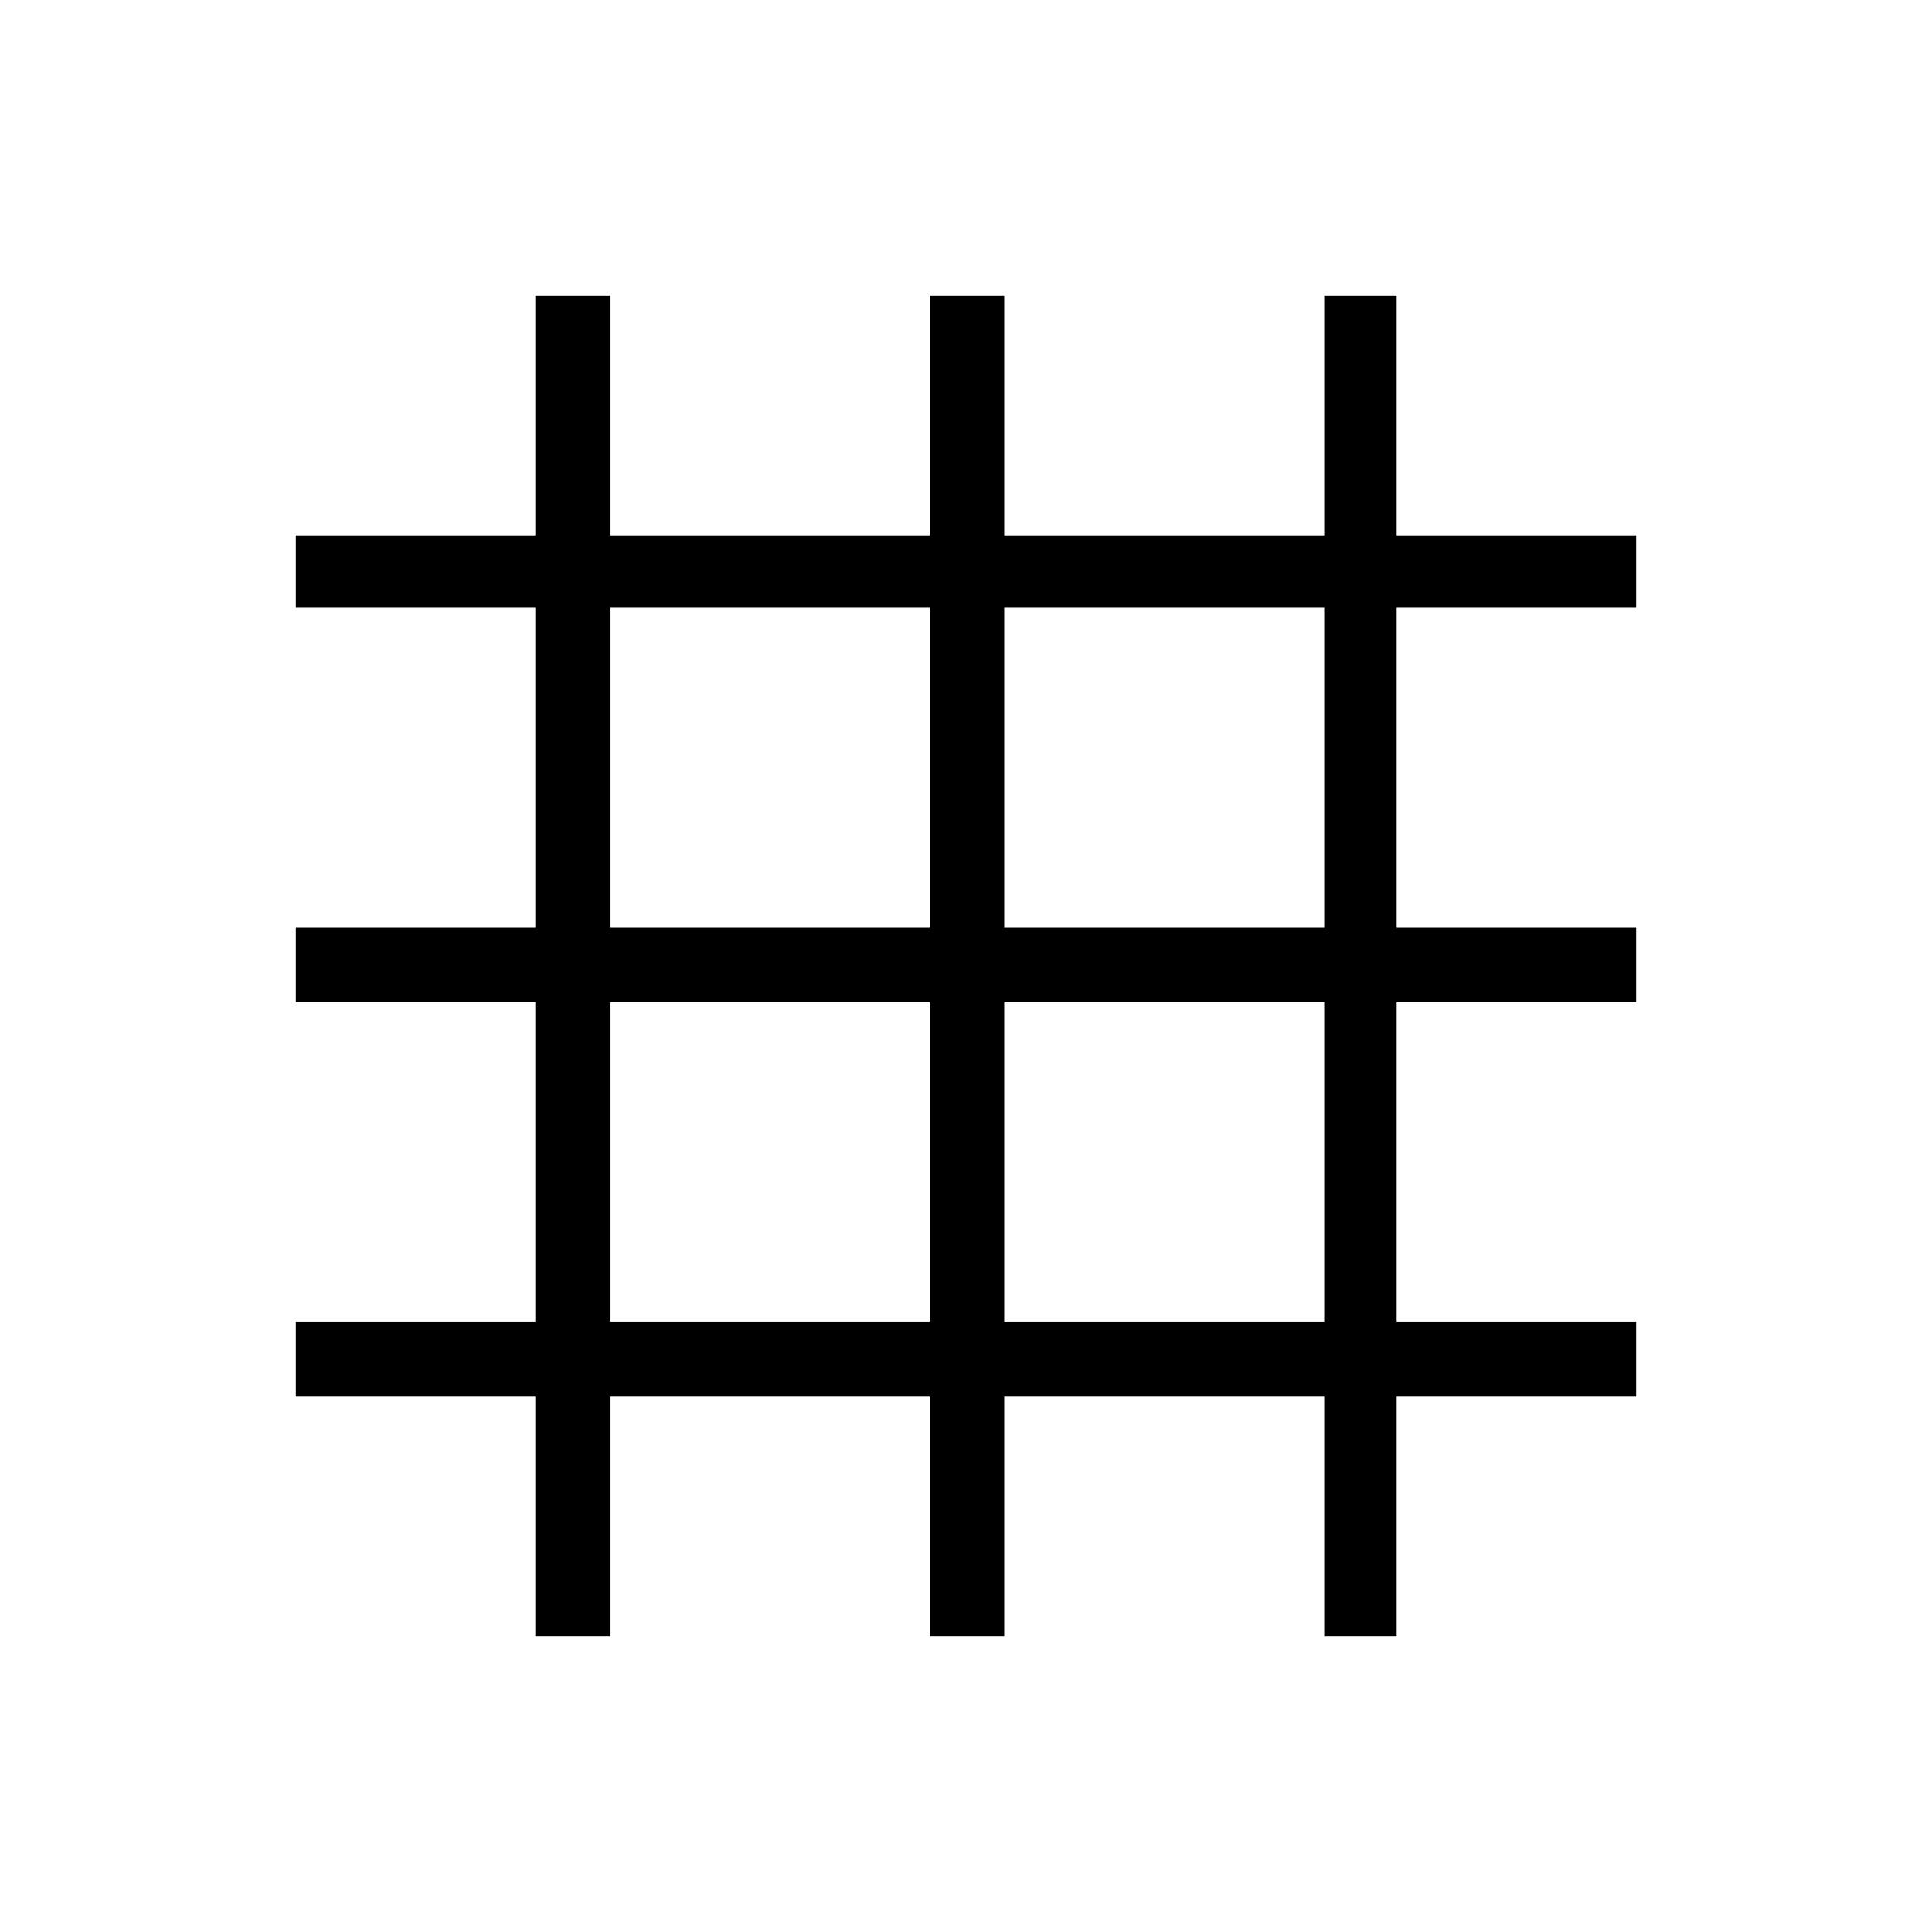 <svg xmlns="http://www.w3.org/2000/svg" height="24" width="24"><path d="M6.65 20.325V17.35H3.675v-.925H6.65V12.45H3.675v-.925H6.65V7.55H3.675v-.9H6.65V3.675h.925V6.65h3.975V3.675h.925V6.65h3.975V3.675h.9V6.65h2.975v.9H17.35v3.975h2.975v.925H17.35v3.975h2.975v.925H17.35v2.975h-.9V17.35h-3.975v2.975h-.925V17.35H7.575v2.975Zm.925-3.9h3.975V12.45H7.575Zm4.9 0h3.975V12.45h-3.975Zm-4.9-4.9h3.975V7.55H7.575Zm4.9 0h3.975V7.55h-3.975Z"/></svg>